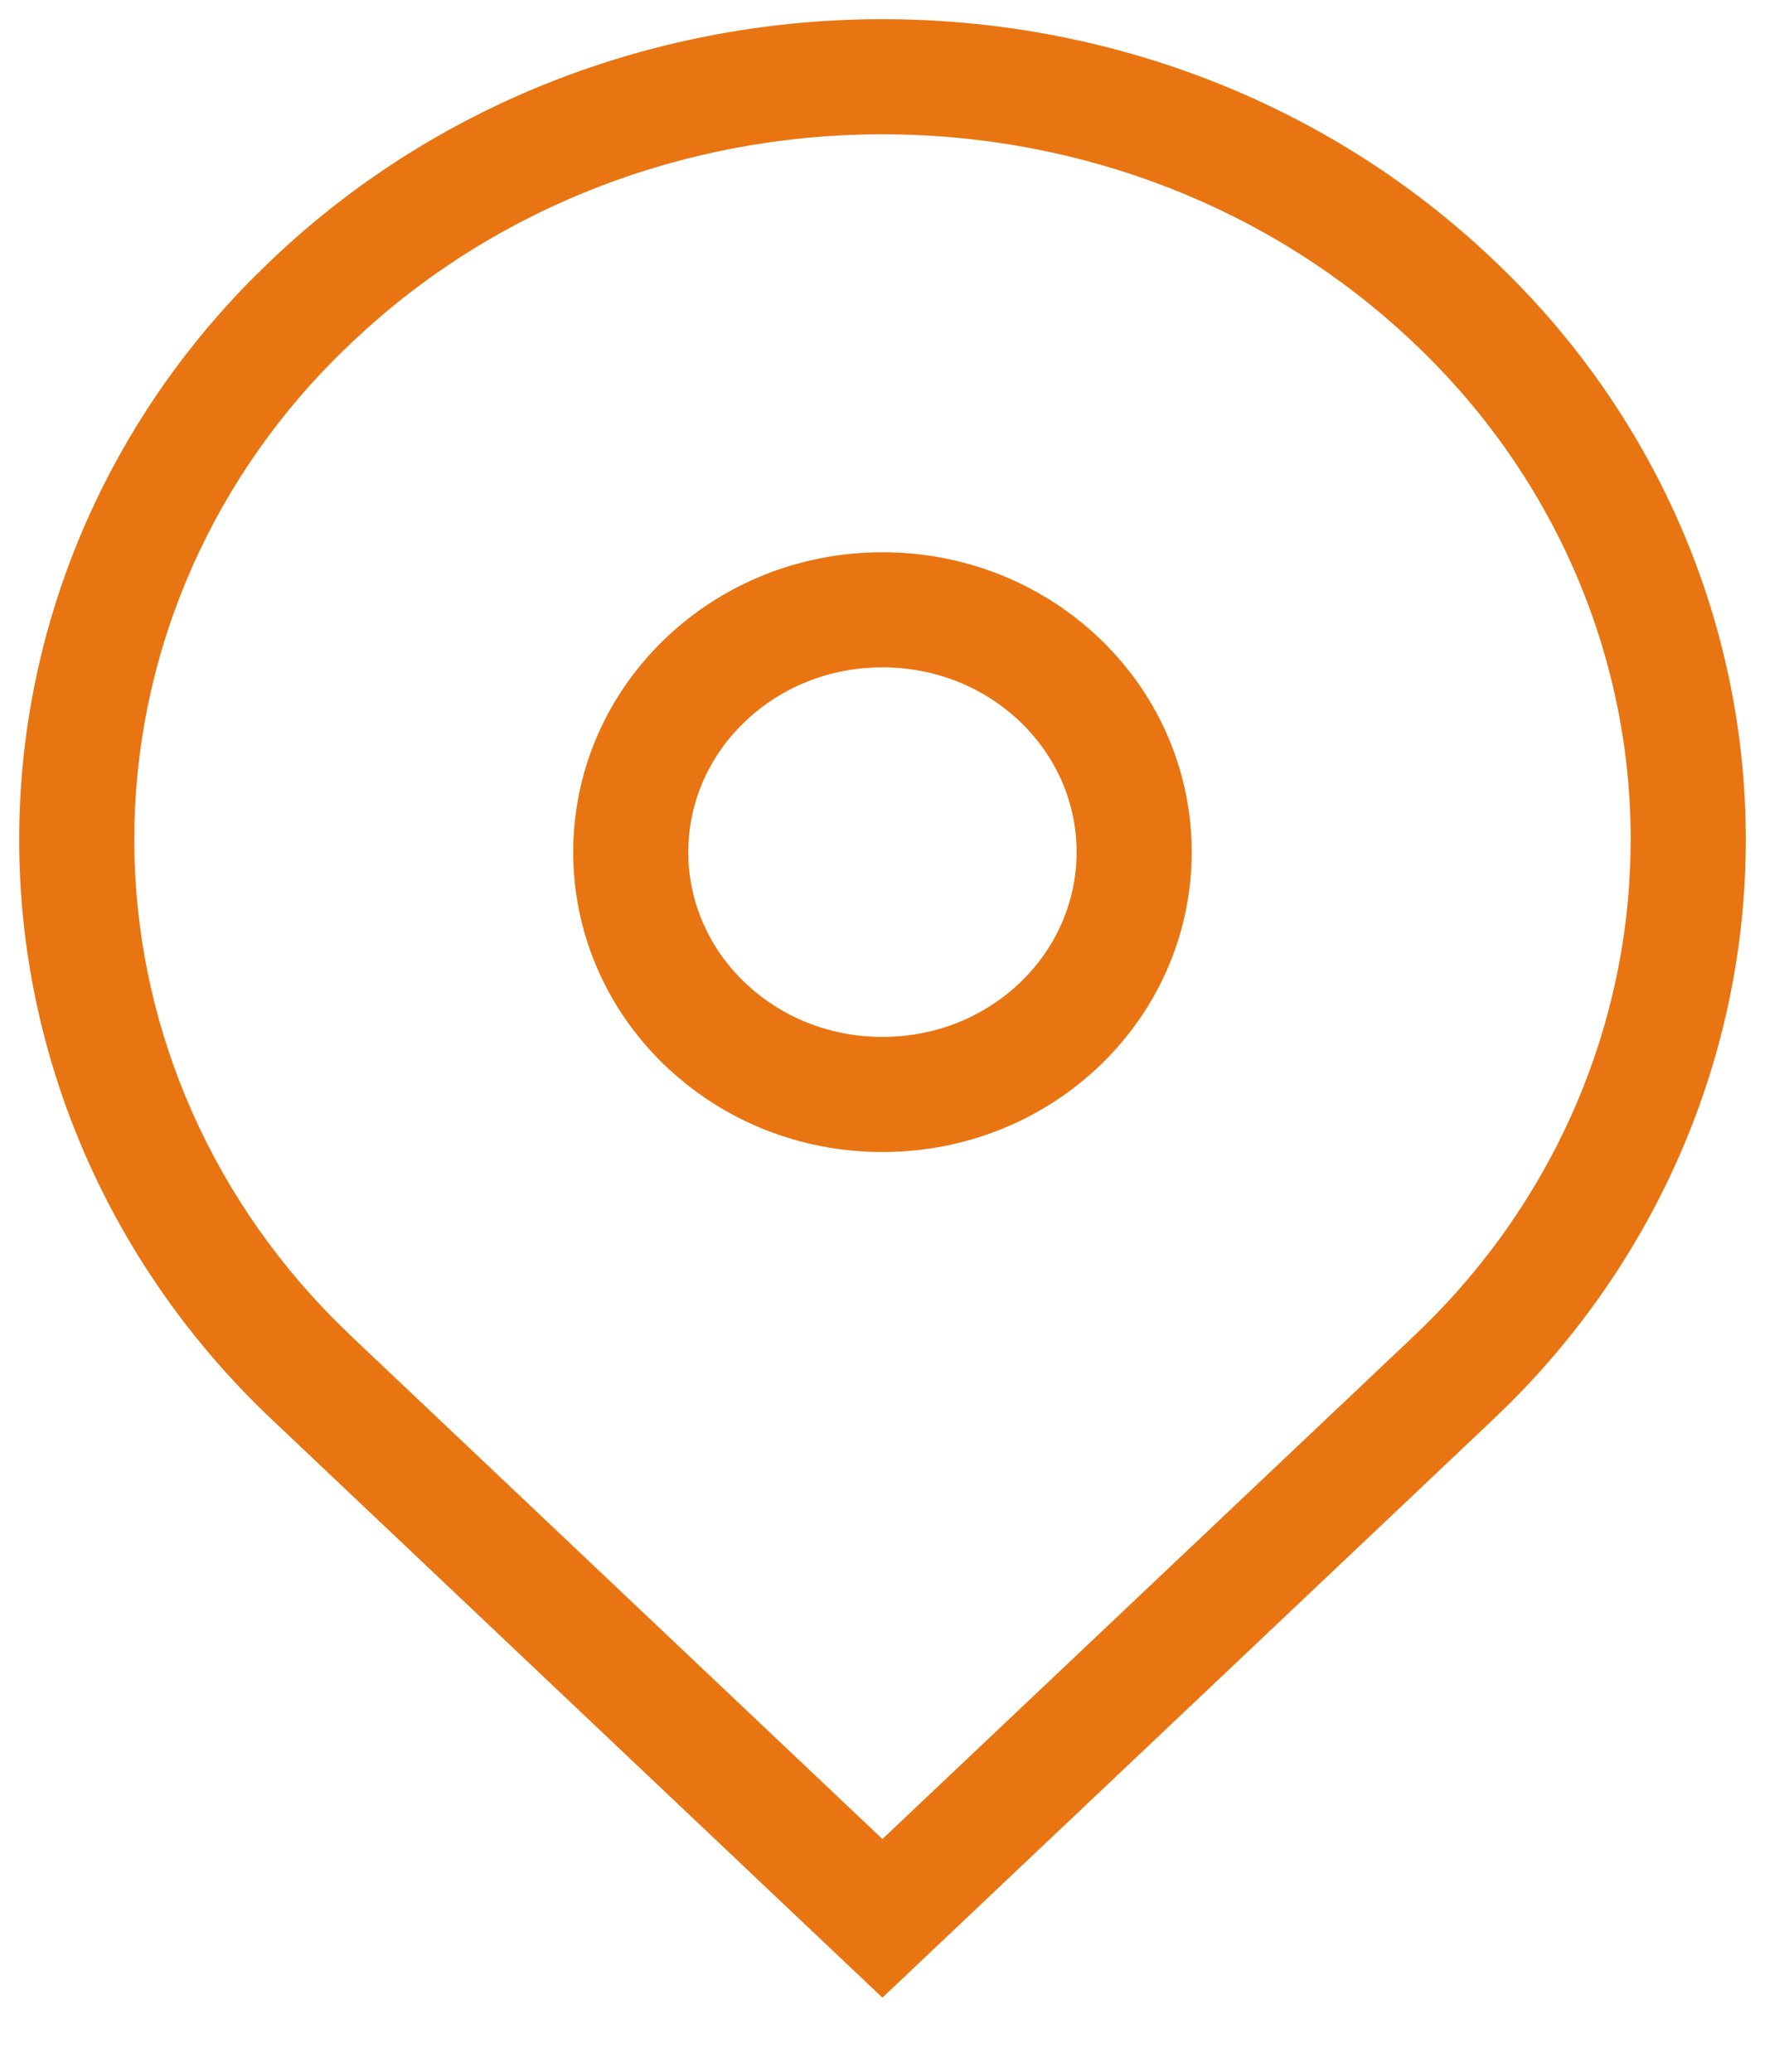 <?xml version="1.0" encoding="UTF-8"?>
<svg width="23px" height="27px" viewBox="0 0 23 27" version="1.1" xmlns="http://www.w3.org/2000/svg" xmlns:xlink="http://www.w3.org/1999/xlink">
    <title>location</title>
    <g id="Page-1" stroke="none" stroke-width="1" fill="none" fill-rule="evenodd">
        <g id="intro-copy" transform="translate(-205, -42)" fill="#E87512" fill-rule="nonzero">
            <g id="location" transform="translate(206, 43)">
                <path d="M2.56,2.367 C6.95,-1.789 14.05,-1.789 18.438,2.365 C20.555,4.355 21.75,7.087 21.75,9.941 C21.75,12.685 20.645,15.316 18.68,17.282 L18.44,17.515 L10.499,25.033 L2.562,17.517 C0.445,15.527 -0.75,12.795 -0.75,9.941 C-0.75,7.196 0.355,4.565 2.322,2.598 L2.56,2.367 Z M17.409,3.456 C13.671,-0.083 7.64,-0.151 3.814,3.252 L3.591,3.456 L3.358,3.683 C1.685,5.369 0.75,7.609 0.75,9.941 C0.75,12.273 1.685,14.512 3.359,16.199 L3.591,16.426 L10.499,22.966 L17.411,16.424 C19.07,14.864 20.066,12.781 20.227,10.574 L20.244,10.258 L20.25,9.941 C20.25,7.503 19.228,5.166 17.409,3.456 Z M10.499,6.197 C11.569,6.197 12.58,6.6 13.341,7.332 C14.926,8.861 14.926,11.349 13.34,12.879 C12.58,13.61 11.569,14.013 10.499,14.013 C9.43,14.013 8.421,13.611 7.658,12.878 C6.073,11.349 6.073,8.861 7.659,7.331 C8.419,6.6 9.43,6.197 10.499,6.197 Z M10.499,7.697 C9.815,7.697 9.178,7.951 8.699,8.412 C7.726,9.351 7.726,10.859 8.698,11.797 C9.179,12.259 9.816,12.513 10.499,12.513 C11.183,12.513 11.821,12.259 12.299,11.799 C13.273,10.859 13.273,9.351 12.3,8.412 C11.821,7.951 11.183,7.697 10.499,7.697 Z" id="Shape"></path>
            </g>
        </g>
    </g>
</svg>